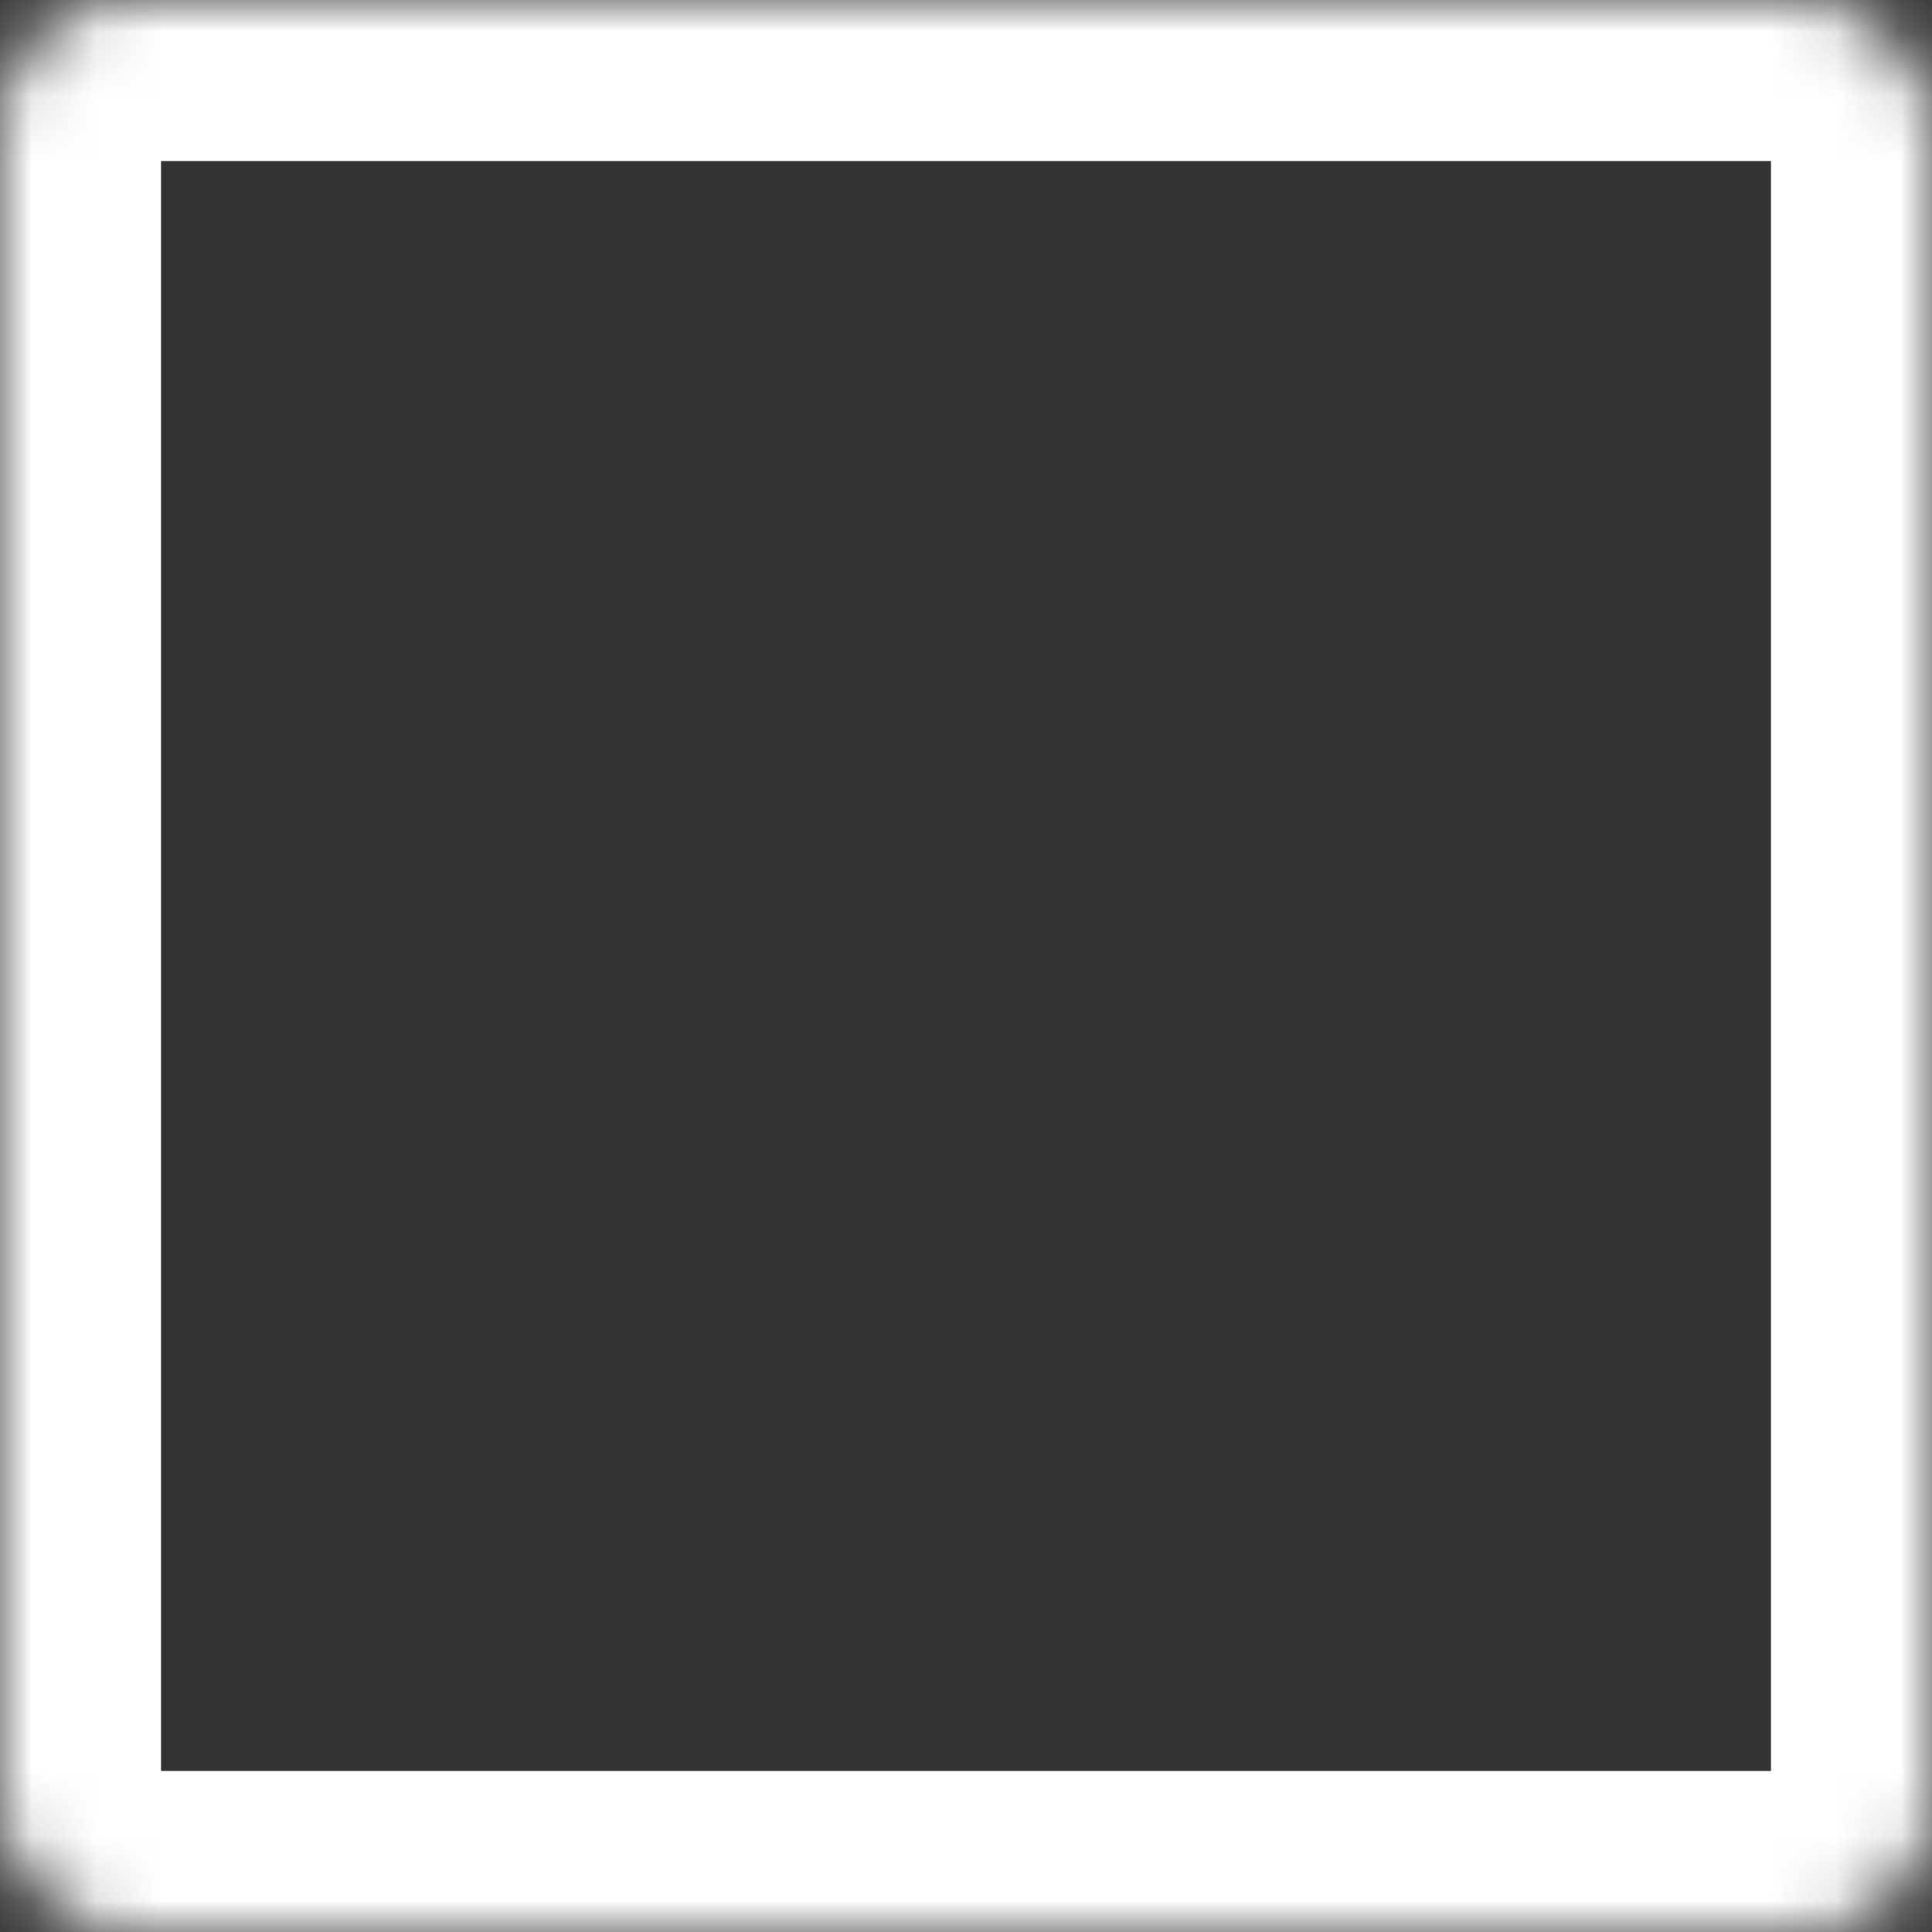 <svg width="30" height="30" viewBox="0 0 30 30" fill="none" xmlns="http://www.w3.org/2000/svg">
<rect x="0" y="0" width="30" height="30" fill="#333333" stroke="none"/>
<mask id="path-1-inside-1_1400_16" fill="white">
<rect width="30" height="30" rx="2"/>
</mask>
<rect width="30" height="30" rx="2" stroke="white" stroke-width="5" mask="url(#path-1-inside-1_1400_16)"/>
</svg>
